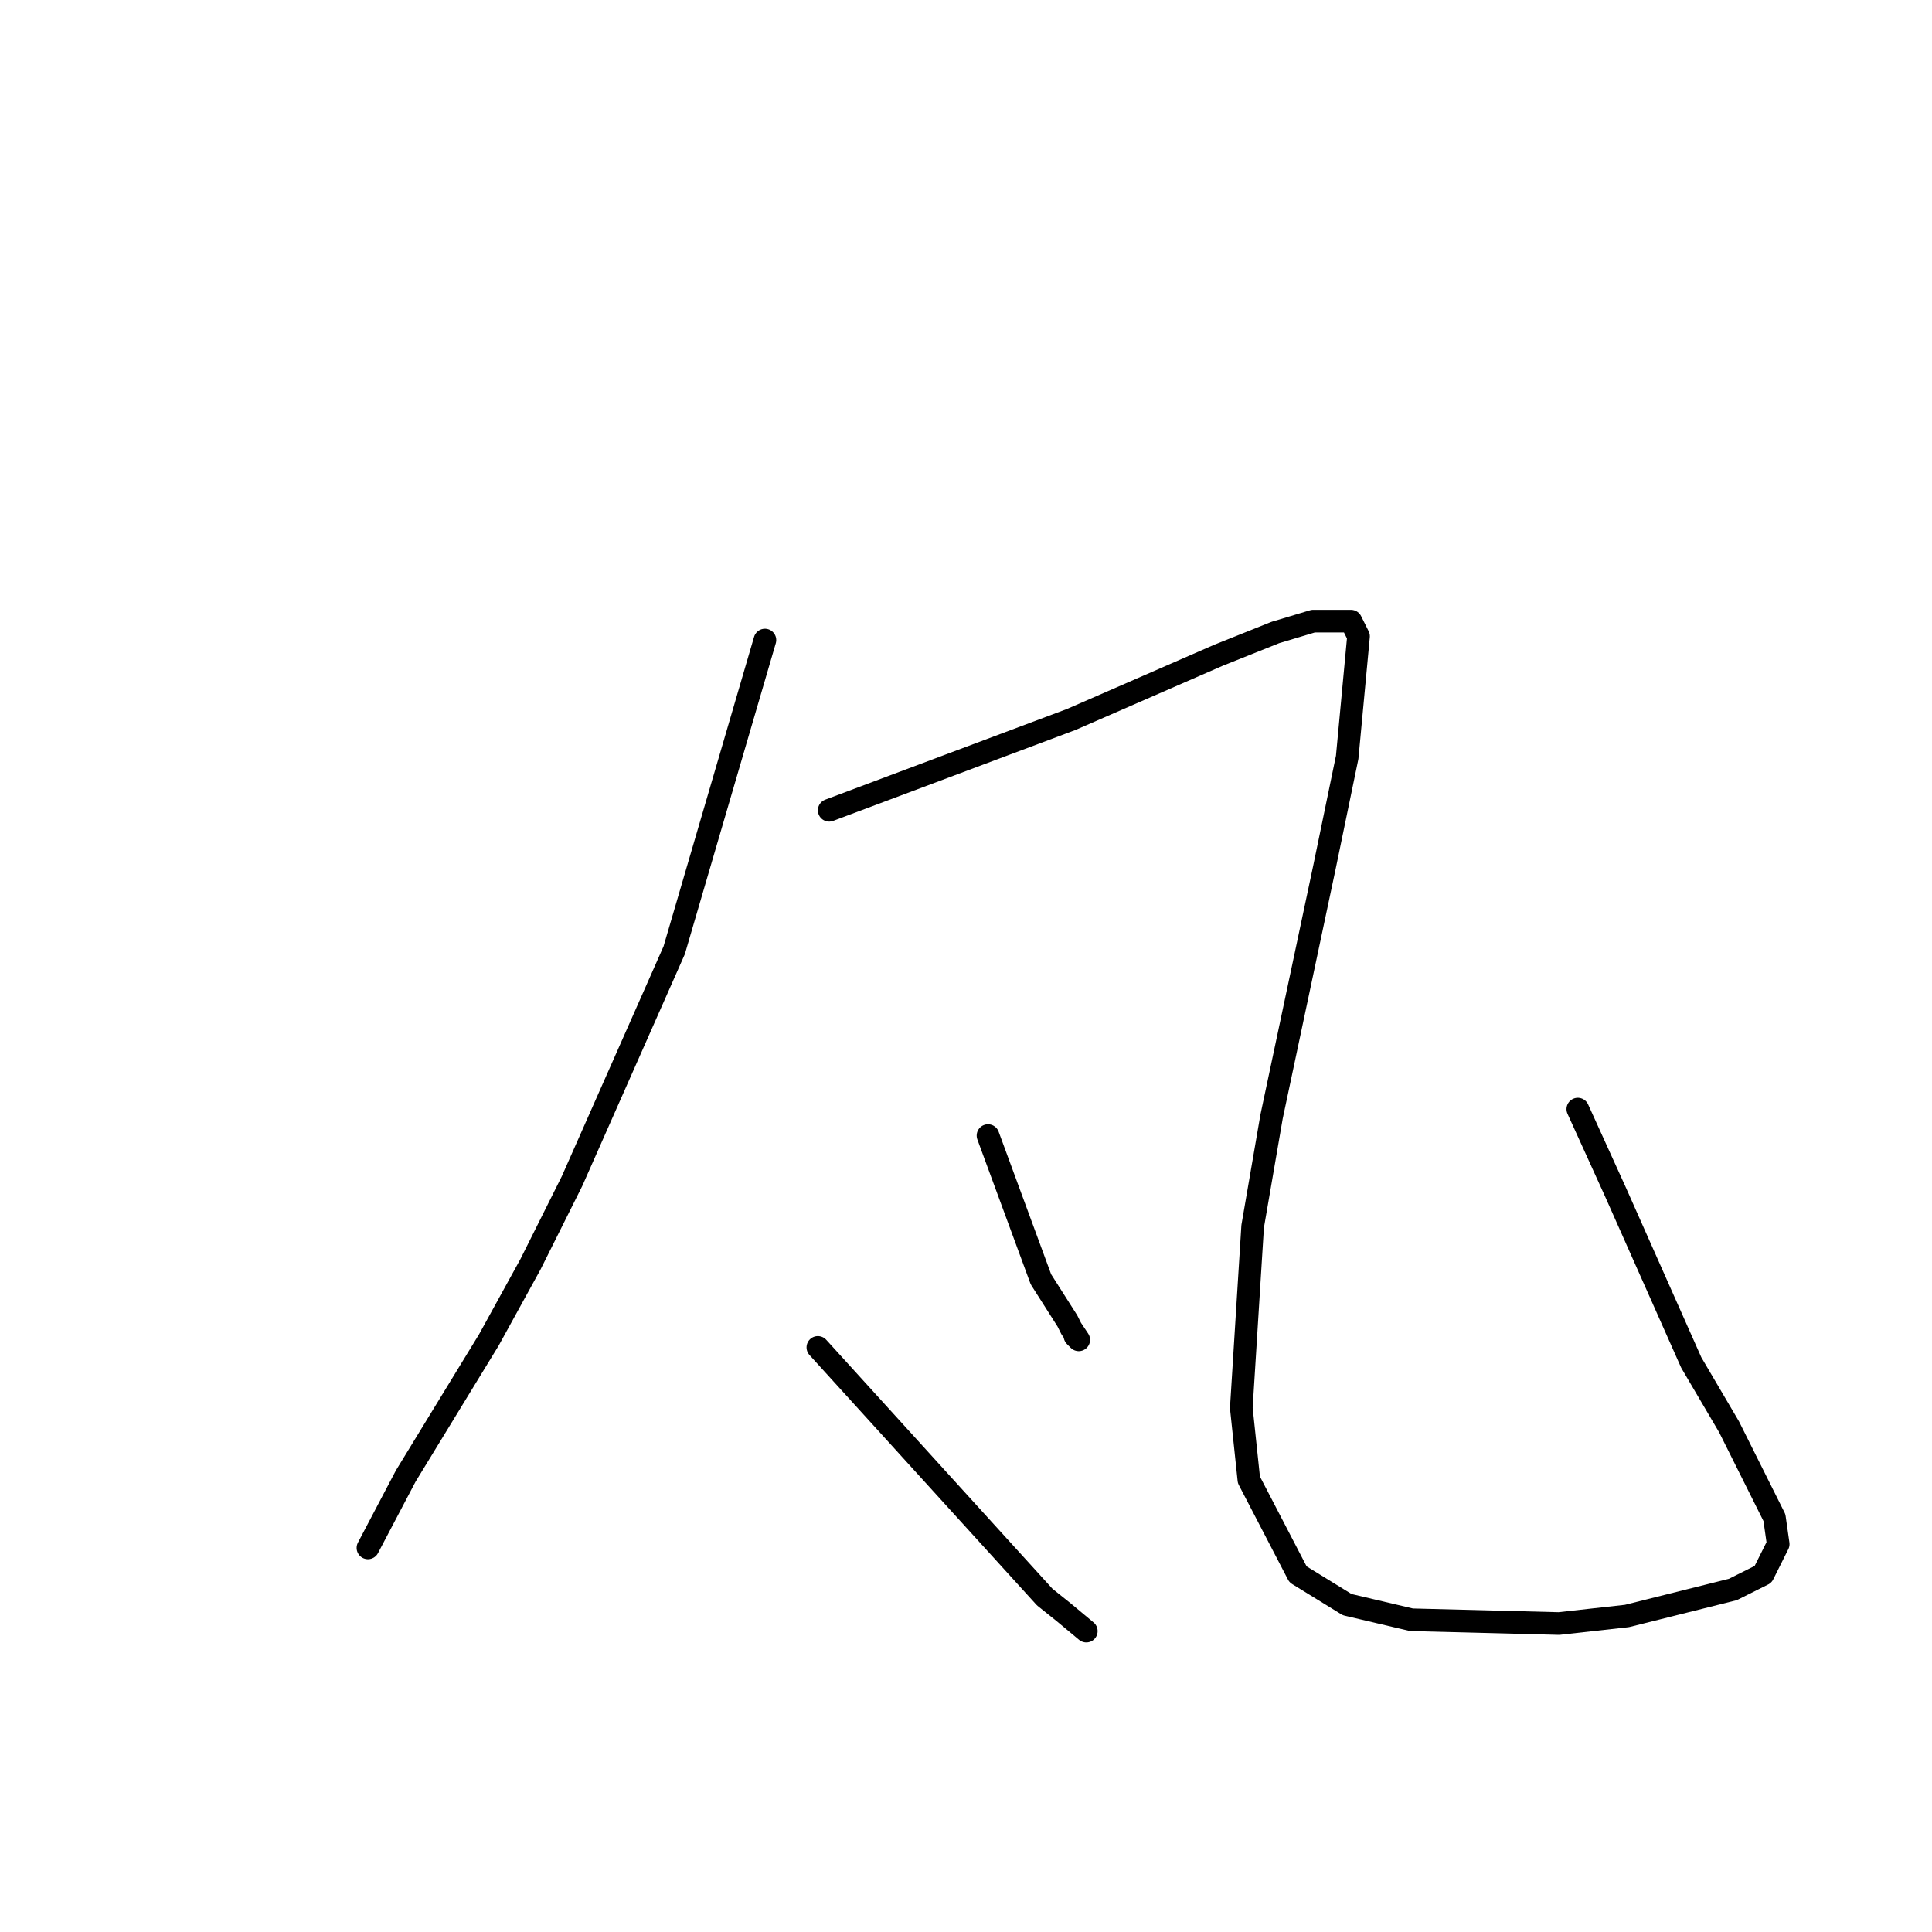 <?xml version="1.0" standalone="no"?>
    <svg width="256" height="256" xmlns="http://www.w3.org/2000/svg" version="1.1">
    <polyline stroke="black" stroke-width="3" stroke-linecap="round" fill="transparent" stroke-linejoin="round" points="101.357 84.811 95.346 105.361 89.334 125.911 75.807 156.485 70.297 167.512 64.786 177.536 53.764 195.58 48.754 205.103 48.754 205.103 " />
        <polyline stroke="black" stroke-width="3" stroke-linecap="round" fill="transparent" stroke-linejoin="round" points="109.874 107.366 125.905 101.351 141.937 95.337 161.475 86.816 168.99 83.809 174 82.305 179.01 82.305 180.011 84.31 178.509 100.349 175.503 114.884 168.489 147.964 165.984 162.5 164.481 186.558 165.483 196.081 171.996 208.612 178.509 212.621 187.025 214.626 206.564 215.127 215.581 214.125 229.609 210.616 233.617 208.612 235.62 204.602 235.12 201.093 229.108 189.064 224.098 180.543 214.078 157.989 209.068 146.962 209.068 146.962 " />
        <polyline stroke="black" stroke-width="3" stroke-linecap="round" fill="transparent" stroke-linejoin="round" points="130.915 150.47 134.422 159.994 137.929 169.517 141.436 175.03 141.937 176.033 142.939 177.536 142.438 177.035 142.438 177.035 " />
        <polyline stroke="black" stroke-width="3" stroke-linecap="round" fill="transparent" stroke-linejoin="round" points="108.371 178.539 123.401 195.079 138.43 211.619 140.935 213.624 143.941 216.13 143.941 216.13 " />
        </svg>